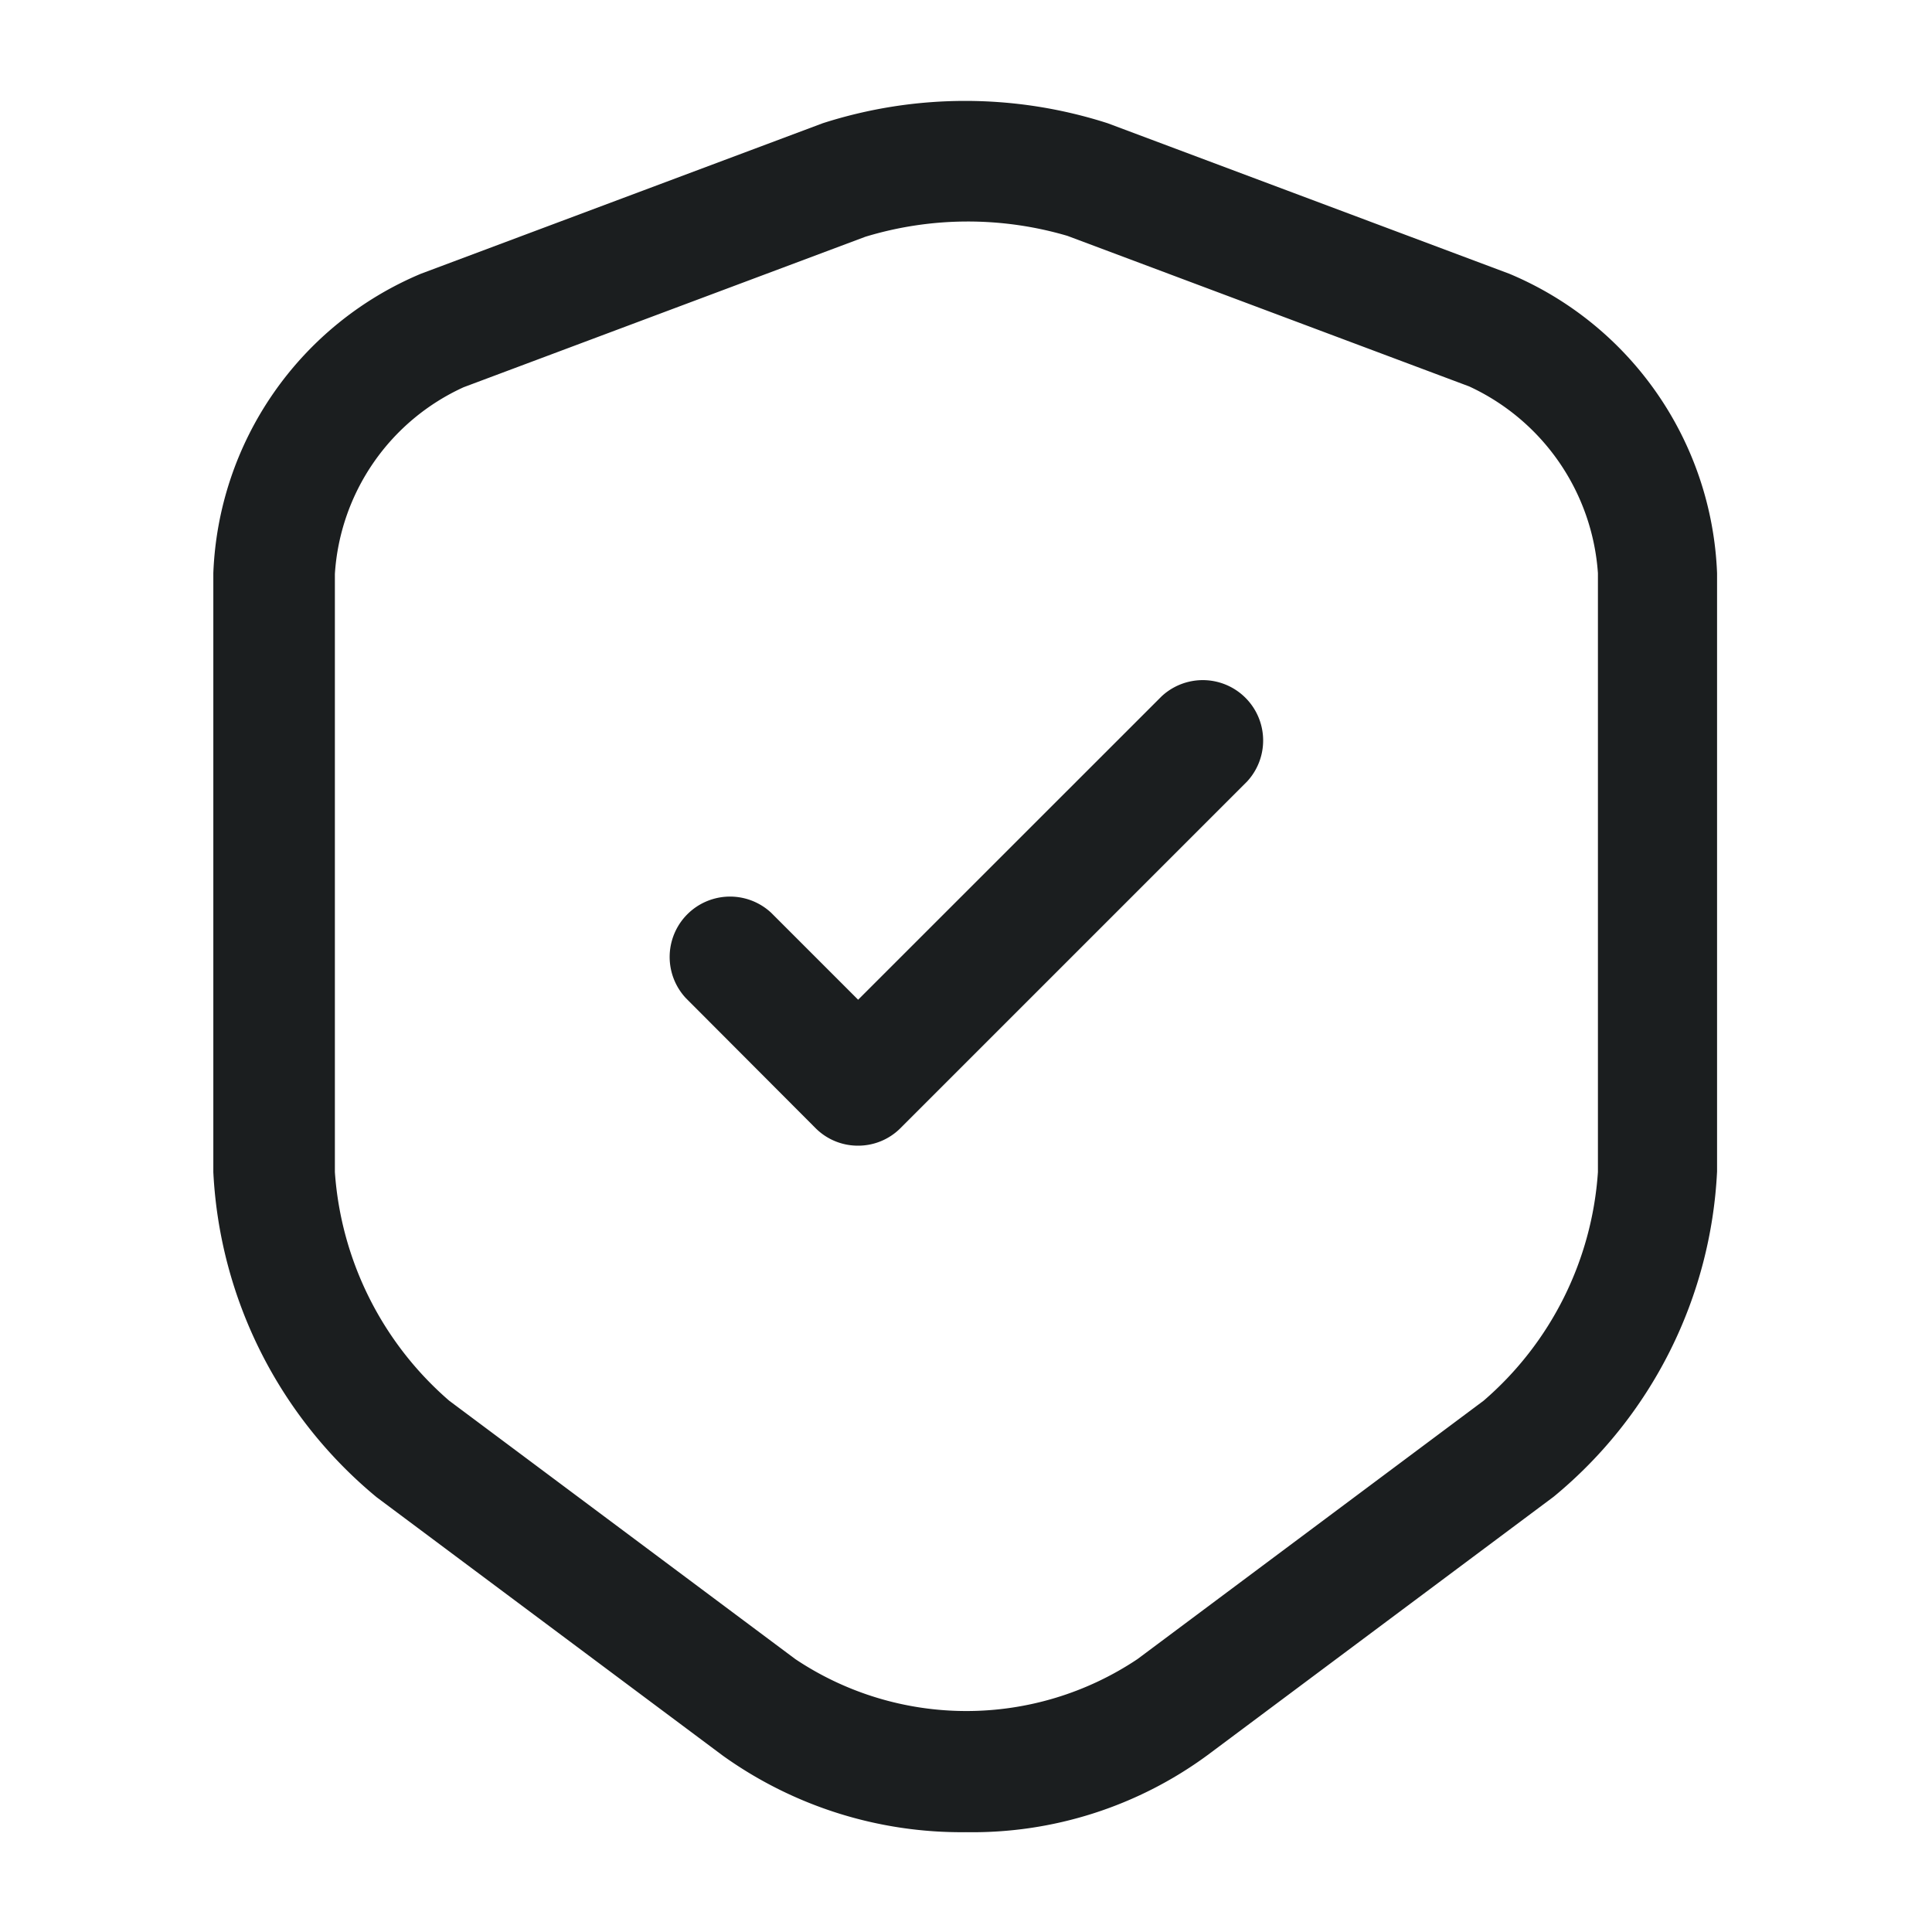<svg xmlns="http://www.w3.org/2000/svg" width="24" height="24" viewBox="0 0 24 24">
  <g id="shield-tick" transform="translate(-300 -188)">
    <path id="Vector" d="M9.35,21.507a5.09,5.09,0,0,1-3.02-.95l-4.3-3.21A5.6,5.6,0,0,1,0,13.308V5.867a4.209,4.209,0,0,1,2.58-3.72L7.57.278a5.784,5.784,0,0,1,3.54,0l4.99,1.87a4.209,4.209,0,0,1,2.58,3.72V13.3a5.585,5.585,0,0,1-2.03,4.04l-4.3,3.21A4.93,4.93,0,0,1,9.35,21.507ZM8.1,1.688,3.11,3.557a2.74,2.74,0,0,0-1.6,2.32v7.43a4.134,4.134,0,0,0,1.42,2.84l4.3,3.21a3.823,3.823,0,0,0,4.25,0l4.3-3.21a4.114,4.114,0,0,0,1.42-2.84V5.867a2.766,2.766,0,0,0-1.6-2.32l-4.99-1.87A4.377,4.377,0,0,0,8.1,1.688Z" transform="translate(302.65 189.253)" fill="#1b1e1f"/>
    <path id="Vector-2" data-name="Vector" d="M2.357,5.8a.742.742,0,0,1-.53-.22L.218,3.967a.75.75,0,0,1,1.06-1.06l1.08,1.08L6.128.218a.75.75,0,0,1,1.06,1.06l-4.3,4.3A.742.742,0,0,1,2.357,5.8Z" transform="translate(308.302 196.432)" fill="#1b1e1f"/>
    <path id="Vector-3" data-name="Vector" d="M0,0H24V24H0Z" transform="translate(300 188)" fill="none" opacity="0"/>
  </g>
</svg>
